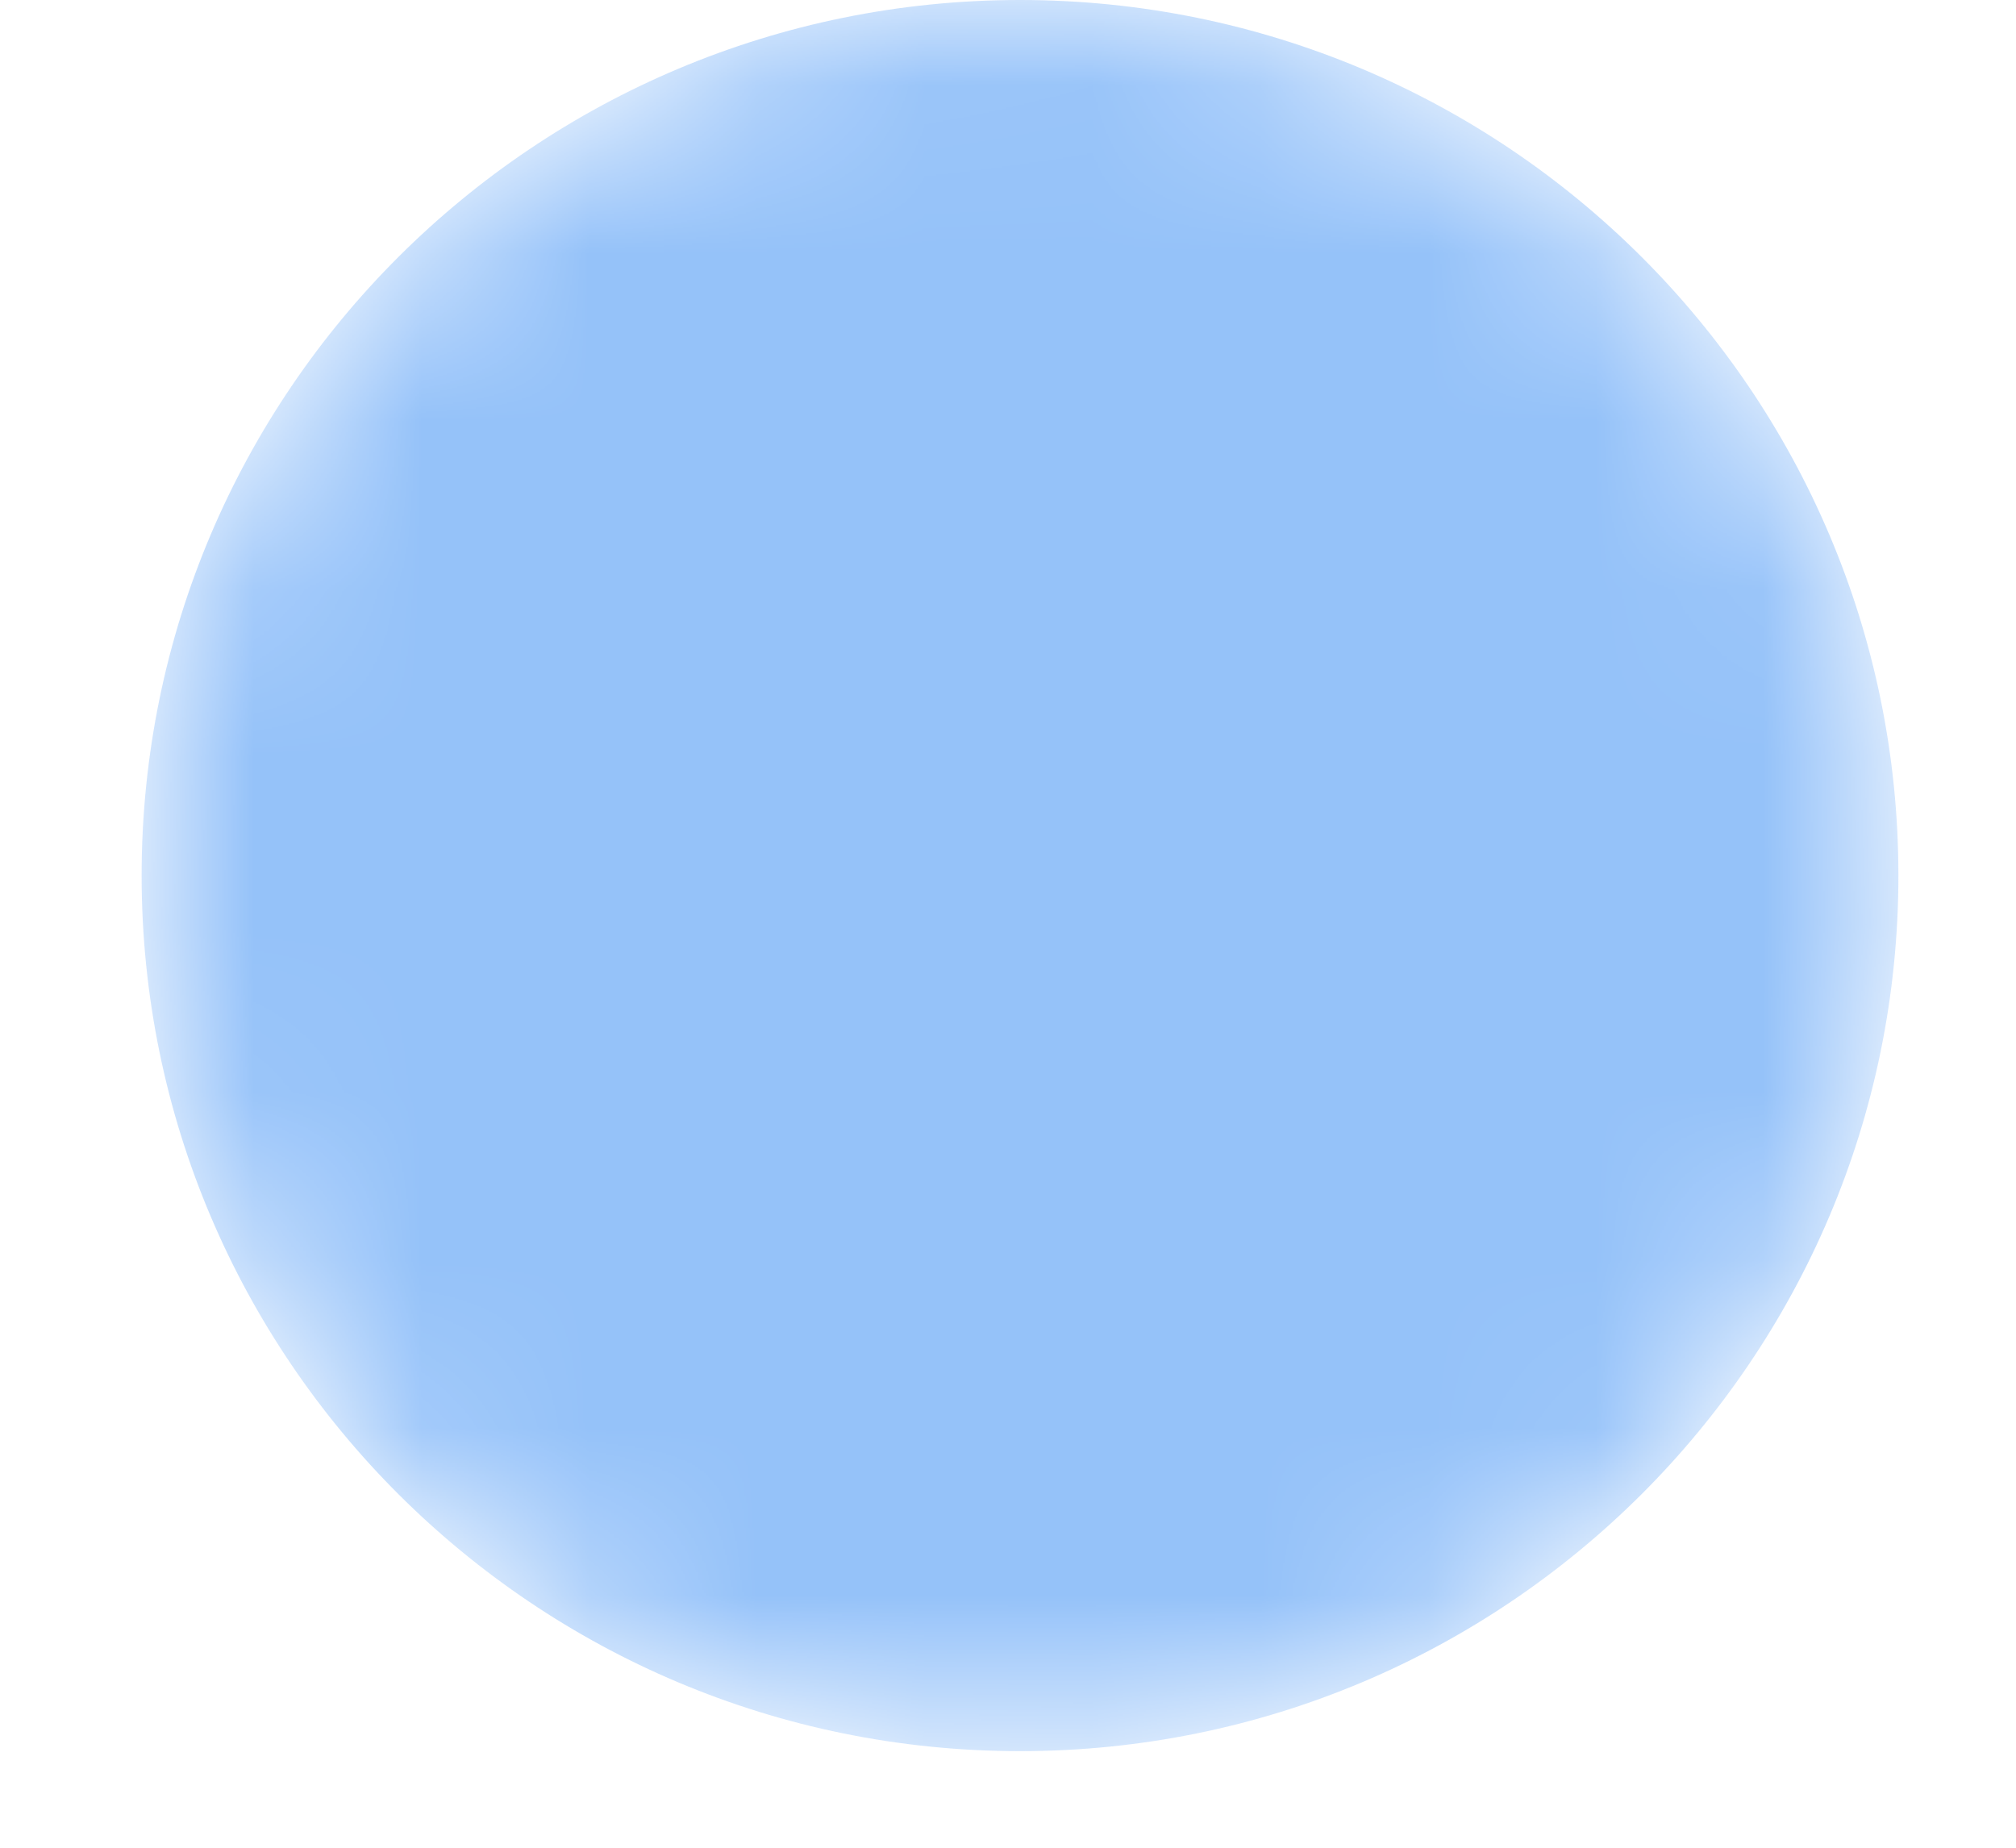 <svg width="12" height="11" viewBox="0 0 12 11" fill="none" xmlns="http://www.w3.org/2000/svg">
<mask id="mask0" mask-type="alpha" maskUnits="userSpaceOnUse" x="0" y="0" width="12" height="11">
<path d="M6.072 10.425C8.959 10.425 11.3 8.091 11.3 5.212C11.3 2.334 8.959 0 6.072 0C3.184 0 0.843 2.334 0.843 5.212C0.843 8.091 3.184 10.425 6.072 10.425Z" fill="url(#paint0_linear)"/>
</mask>
<g mask="url(#mask0)">
<path d="M6.072 10.425C8.959 10.425 11.3 8.091 11.3 5.212C11.3 2.334 8.959 0 6.072 0C3.184 0 0.843 2.334 0.843 5.212C0.843 8.091 3.184 10.425 6.072 10.425Z" fill="url(#paint1_linear)"/>
</g>
<defs>
<linearGradient id="paint0_linear" x1="43.609" y1="100.259" x2="-27.792" y2="-81.544" gradientUnits="userSpaceOnUse">
<stop/>
<stop offset="1" stop-color="white"/>
</linearGradient>
<linearGradient id="paint1_linear" x1="43.609" y1="100.259" x2="-27.792" y2="-81.544" gradientUnits="userSpaceOnUse">
<stop stop-color="#97C3F9"/>
<stop offset="1" stop-color="#93C1F9"/>
</linearGradient>
</defs>
</svg>
